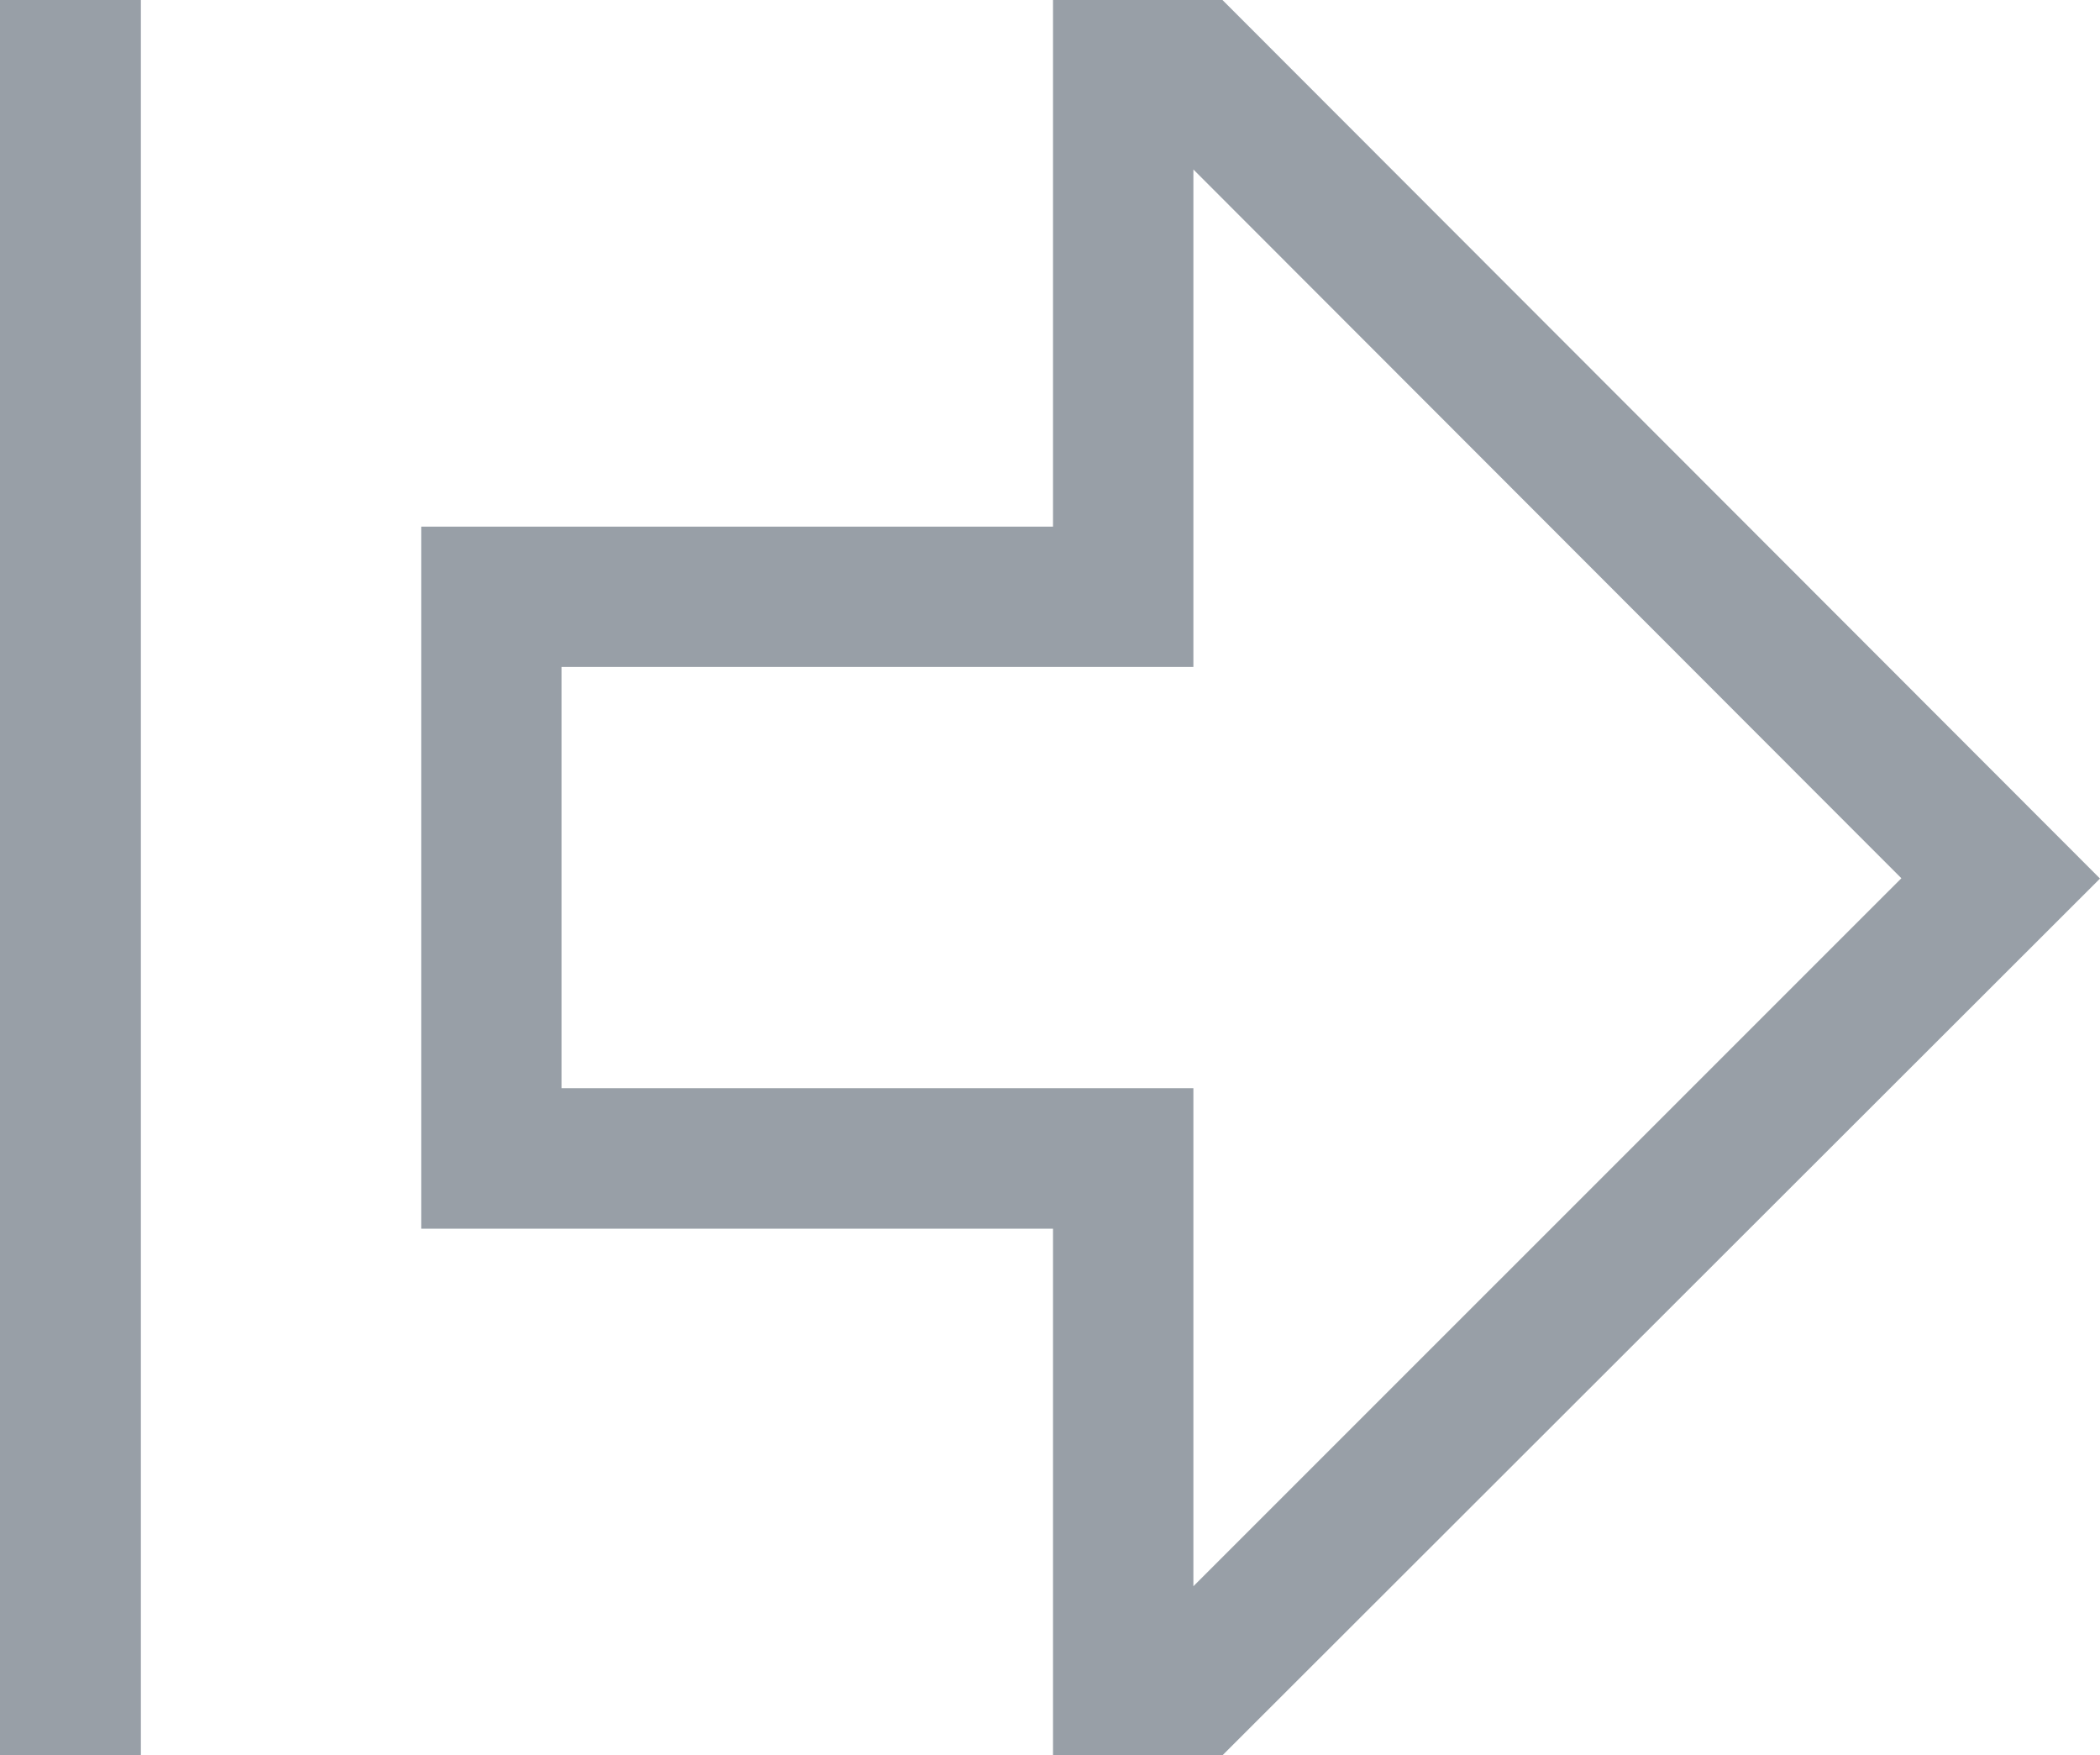 <svg xmlns="http://www.w3.org/2000/svg" width="20.87" height="17.442" viewBox="0 0 20.87 17.442"><g id="arrow-thick-from-left" transform="translate(-1.222 -3.938)"><path id="Path_19896" data-name="Path 19896" d="M15.935,3.938H14.251V9.171H7.972v6.976h6.279V21.38h1.684l8.721-8.712ZM15.646,19.7V14.751H9.367V10.565h6.279V5.622l7.036,7.043Z" transform="translate(-2.564 0)" fill="#989fa7"></path><path id="Path_19897" data-name="Path 19897" d="M1.222,3.938h1.4V21.379h-1.4Z" transform="translate(0 0)" fill="#989fa7"></path></g></svg>